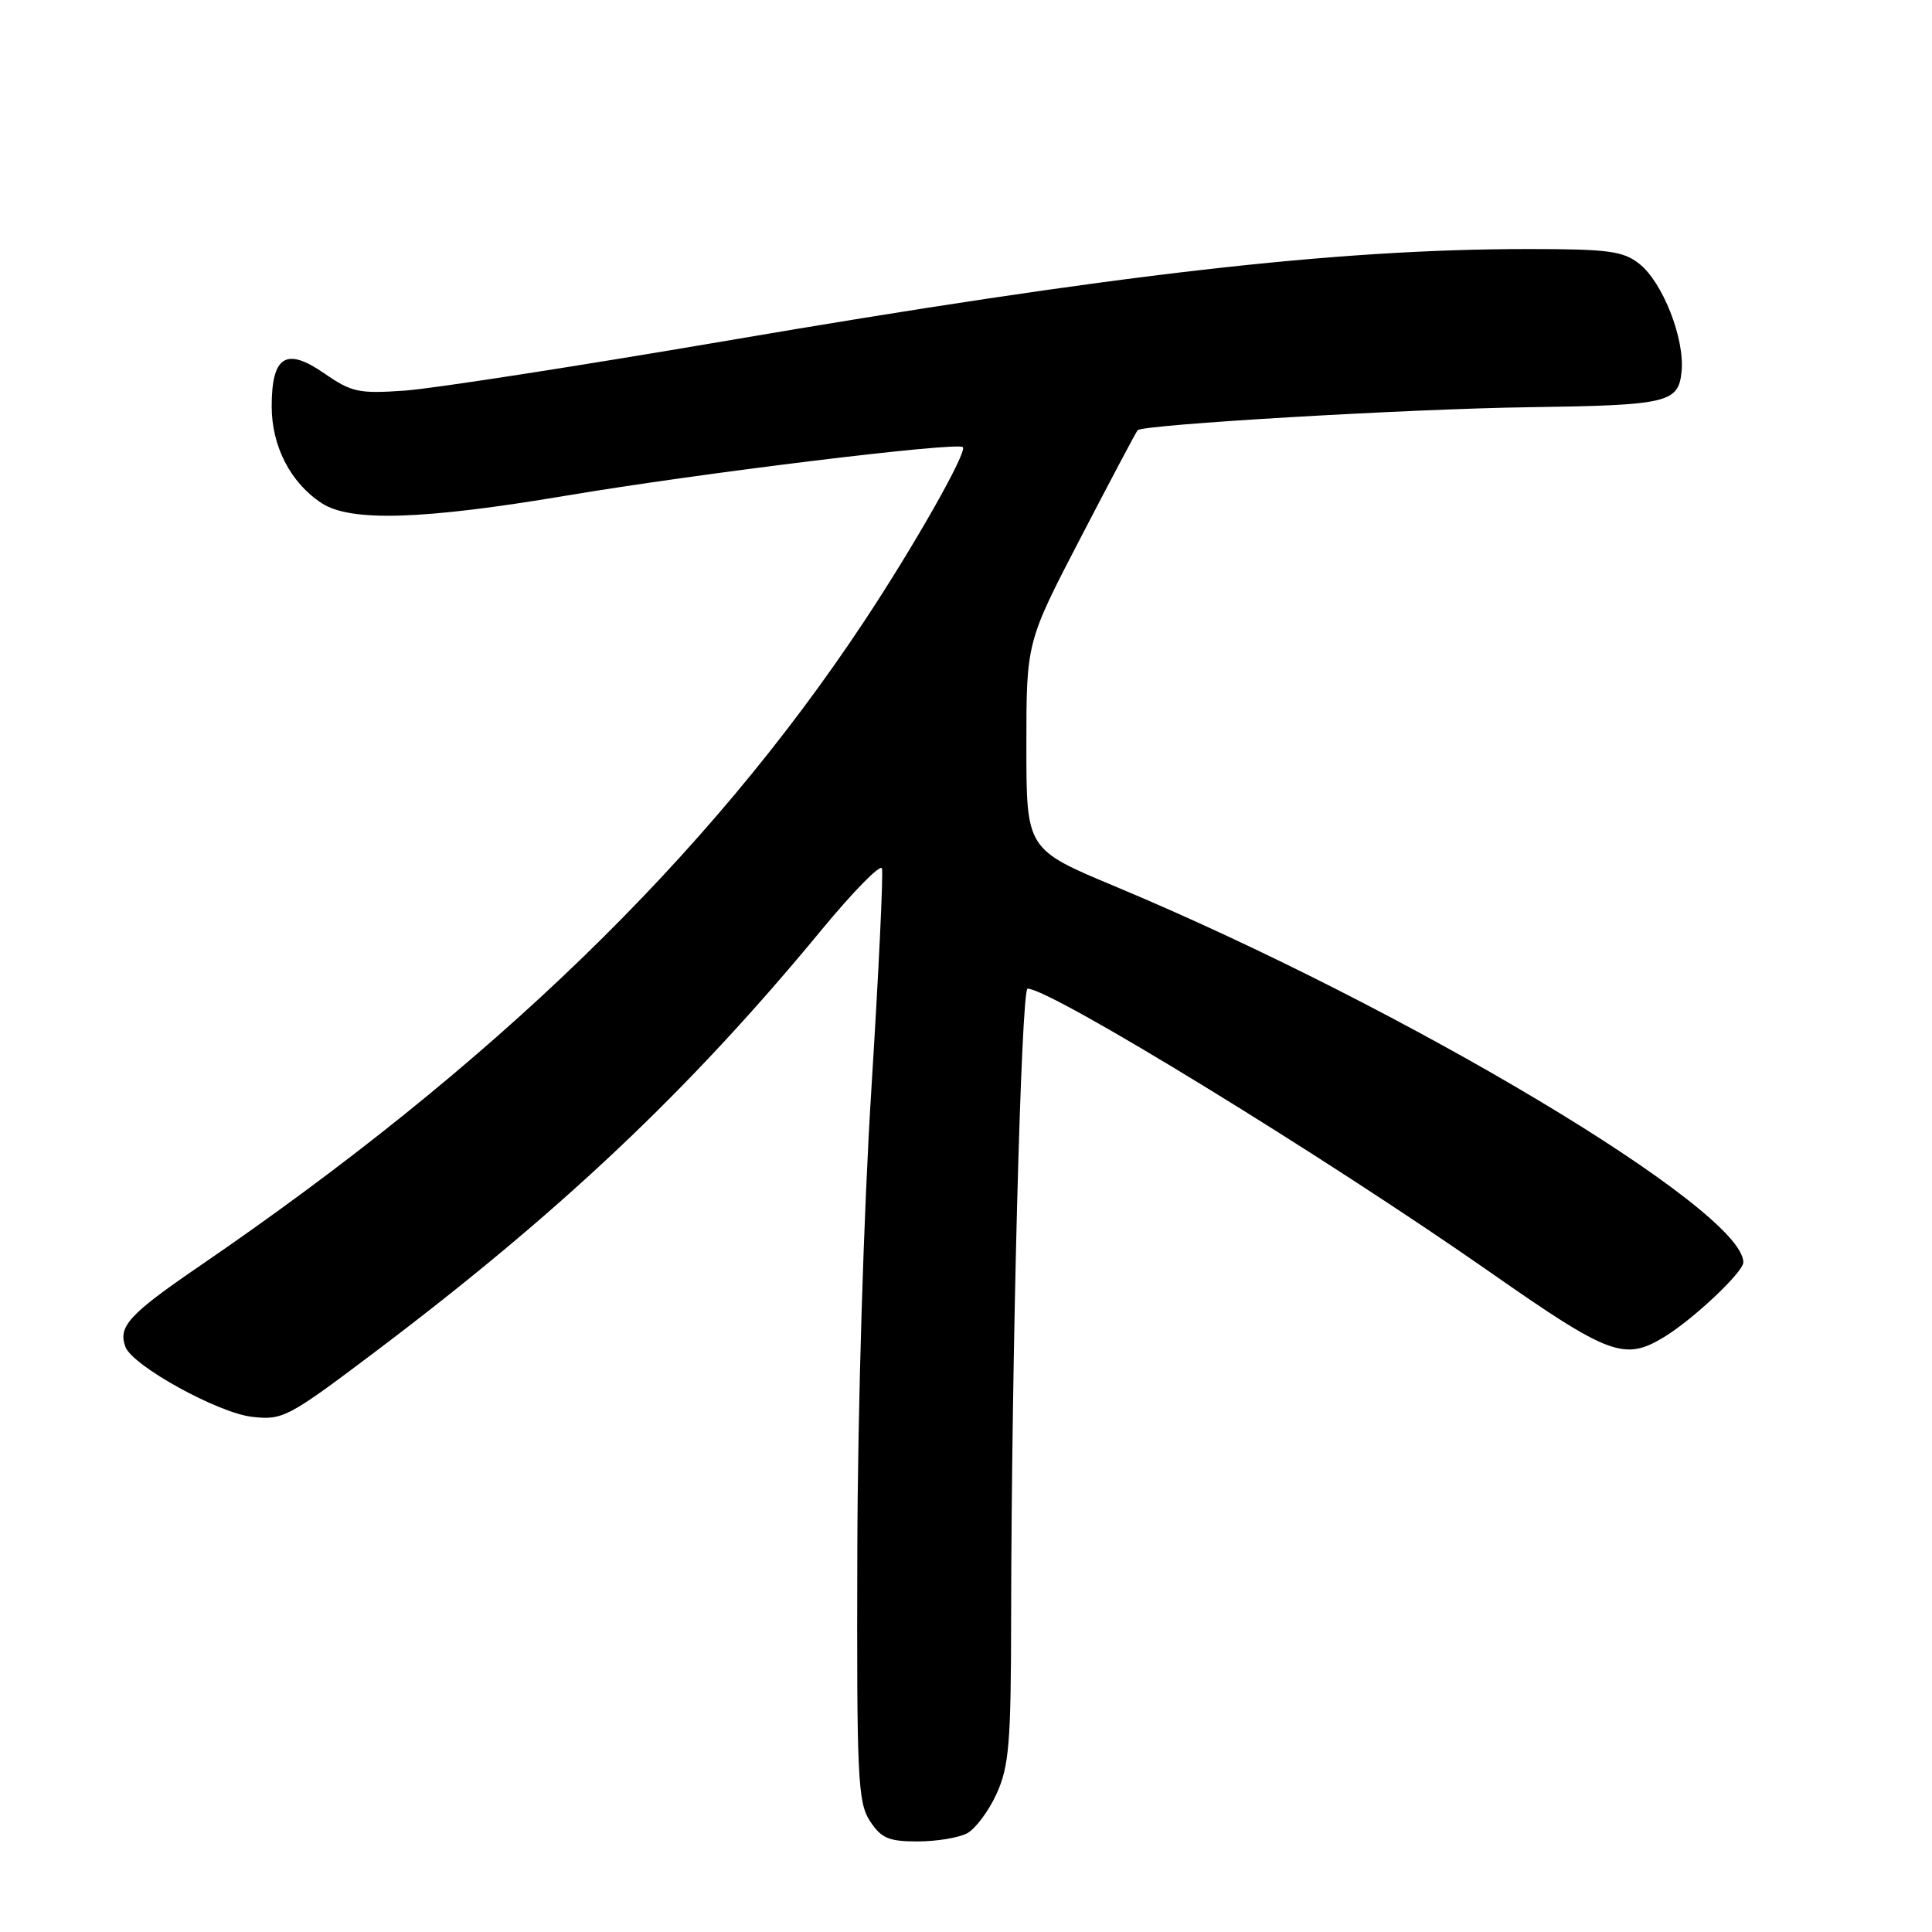 <?xml version="1.0" encoding="UTF-8" standalone="no"?>
<!DOCTYPE svg PUBLIC "-//W3C//DTD SVG 1.1//EN" "http://www.w3.org/Graphics/SVG/1.1/DTD/svg11.dtd" >
<svg xmlns="http://www.w3.org/2000/svg" xmlns:xlink="http://www.w3.org/1999/xlink" version="1.1" viewBox="0 0 256 256">
 <g >
 <path fill="currentColor"
d=" M 128.15 242.92 C 129.26 242.32 131.02 239.96 132.06 237.67 C 133.70 234.05 133.96 230.97 133.98 214.50 C 134.02 180.19 135.31 131.00 136.16 131.00 C 139.23 131.00 175.58 153.29 197.43 168.56 C 213.25 179.62 215.25 180.36 220.51 177.16 C 224.38 174.80 231.00 168.56 231.00 167.27 C 231.00 160.30 186.29 133.55 147.75 117.45 C 136.00 112.54 136.00 112.54 136.00 98.81 C 136.00 85.09 136.00 85.09 143.17 71.29 C 147.11 63.71 150.51 57.28 150.74 57.01 C 151.36 56.26 186.64 54.18 202.50 53.96 C 221.05 53.70 222.41 53.38 222.82 49.20 C 223.24 44.84 220.30 37.38 217.21 34.95 C 215.06 33.26 213.11 33.00 202.51 33.00 C 177.01 33.00 147.92 36.33 96.00 45.20 C 76.47 48.53 57.45 51.48 53.72 51.75 C 47.54 52.19 46.59 51.98 42.98 49.48 C 37.90 45.96 36.00 47.16 36.00 53.87 C 36.01 59.15 38.50 63.97 42.62 66.67 C 46.44 69.17 55.99 68.88 75.00 65.68 C 92.55 62.72 126.86 58.52 127.58 59.25 C 128.20 59.87 121.10 72.41 114.36 82.55 C 93.75 113.61 65.27 141.21 26.34 167.83 C 17.08 174.17 15.60 175.79 16.63 178.49 C 17.60 181.00 28.91 187.24 33.42 187.74 C 37.46 188.20 38.16 187.83 49.57 179.23 C 74.17 160.68 91.33 144.48 108.78 123.31 C 113.02 118.17 116.65 114.46 116.86 115.07 C 117.06 115.67 116.43 128.84 115.46 144.33 C 114.44 160.58 113.65 186.48 113.60 205.54 C 113.51 235.57 113.66 238.82 115.27 241.29 C 116.77 243.58 117.75 244.00 121.59 244.00 C 124.09 244.00 127.04 243.51 128.15 242.92 Z "/>
</g>
</svg>